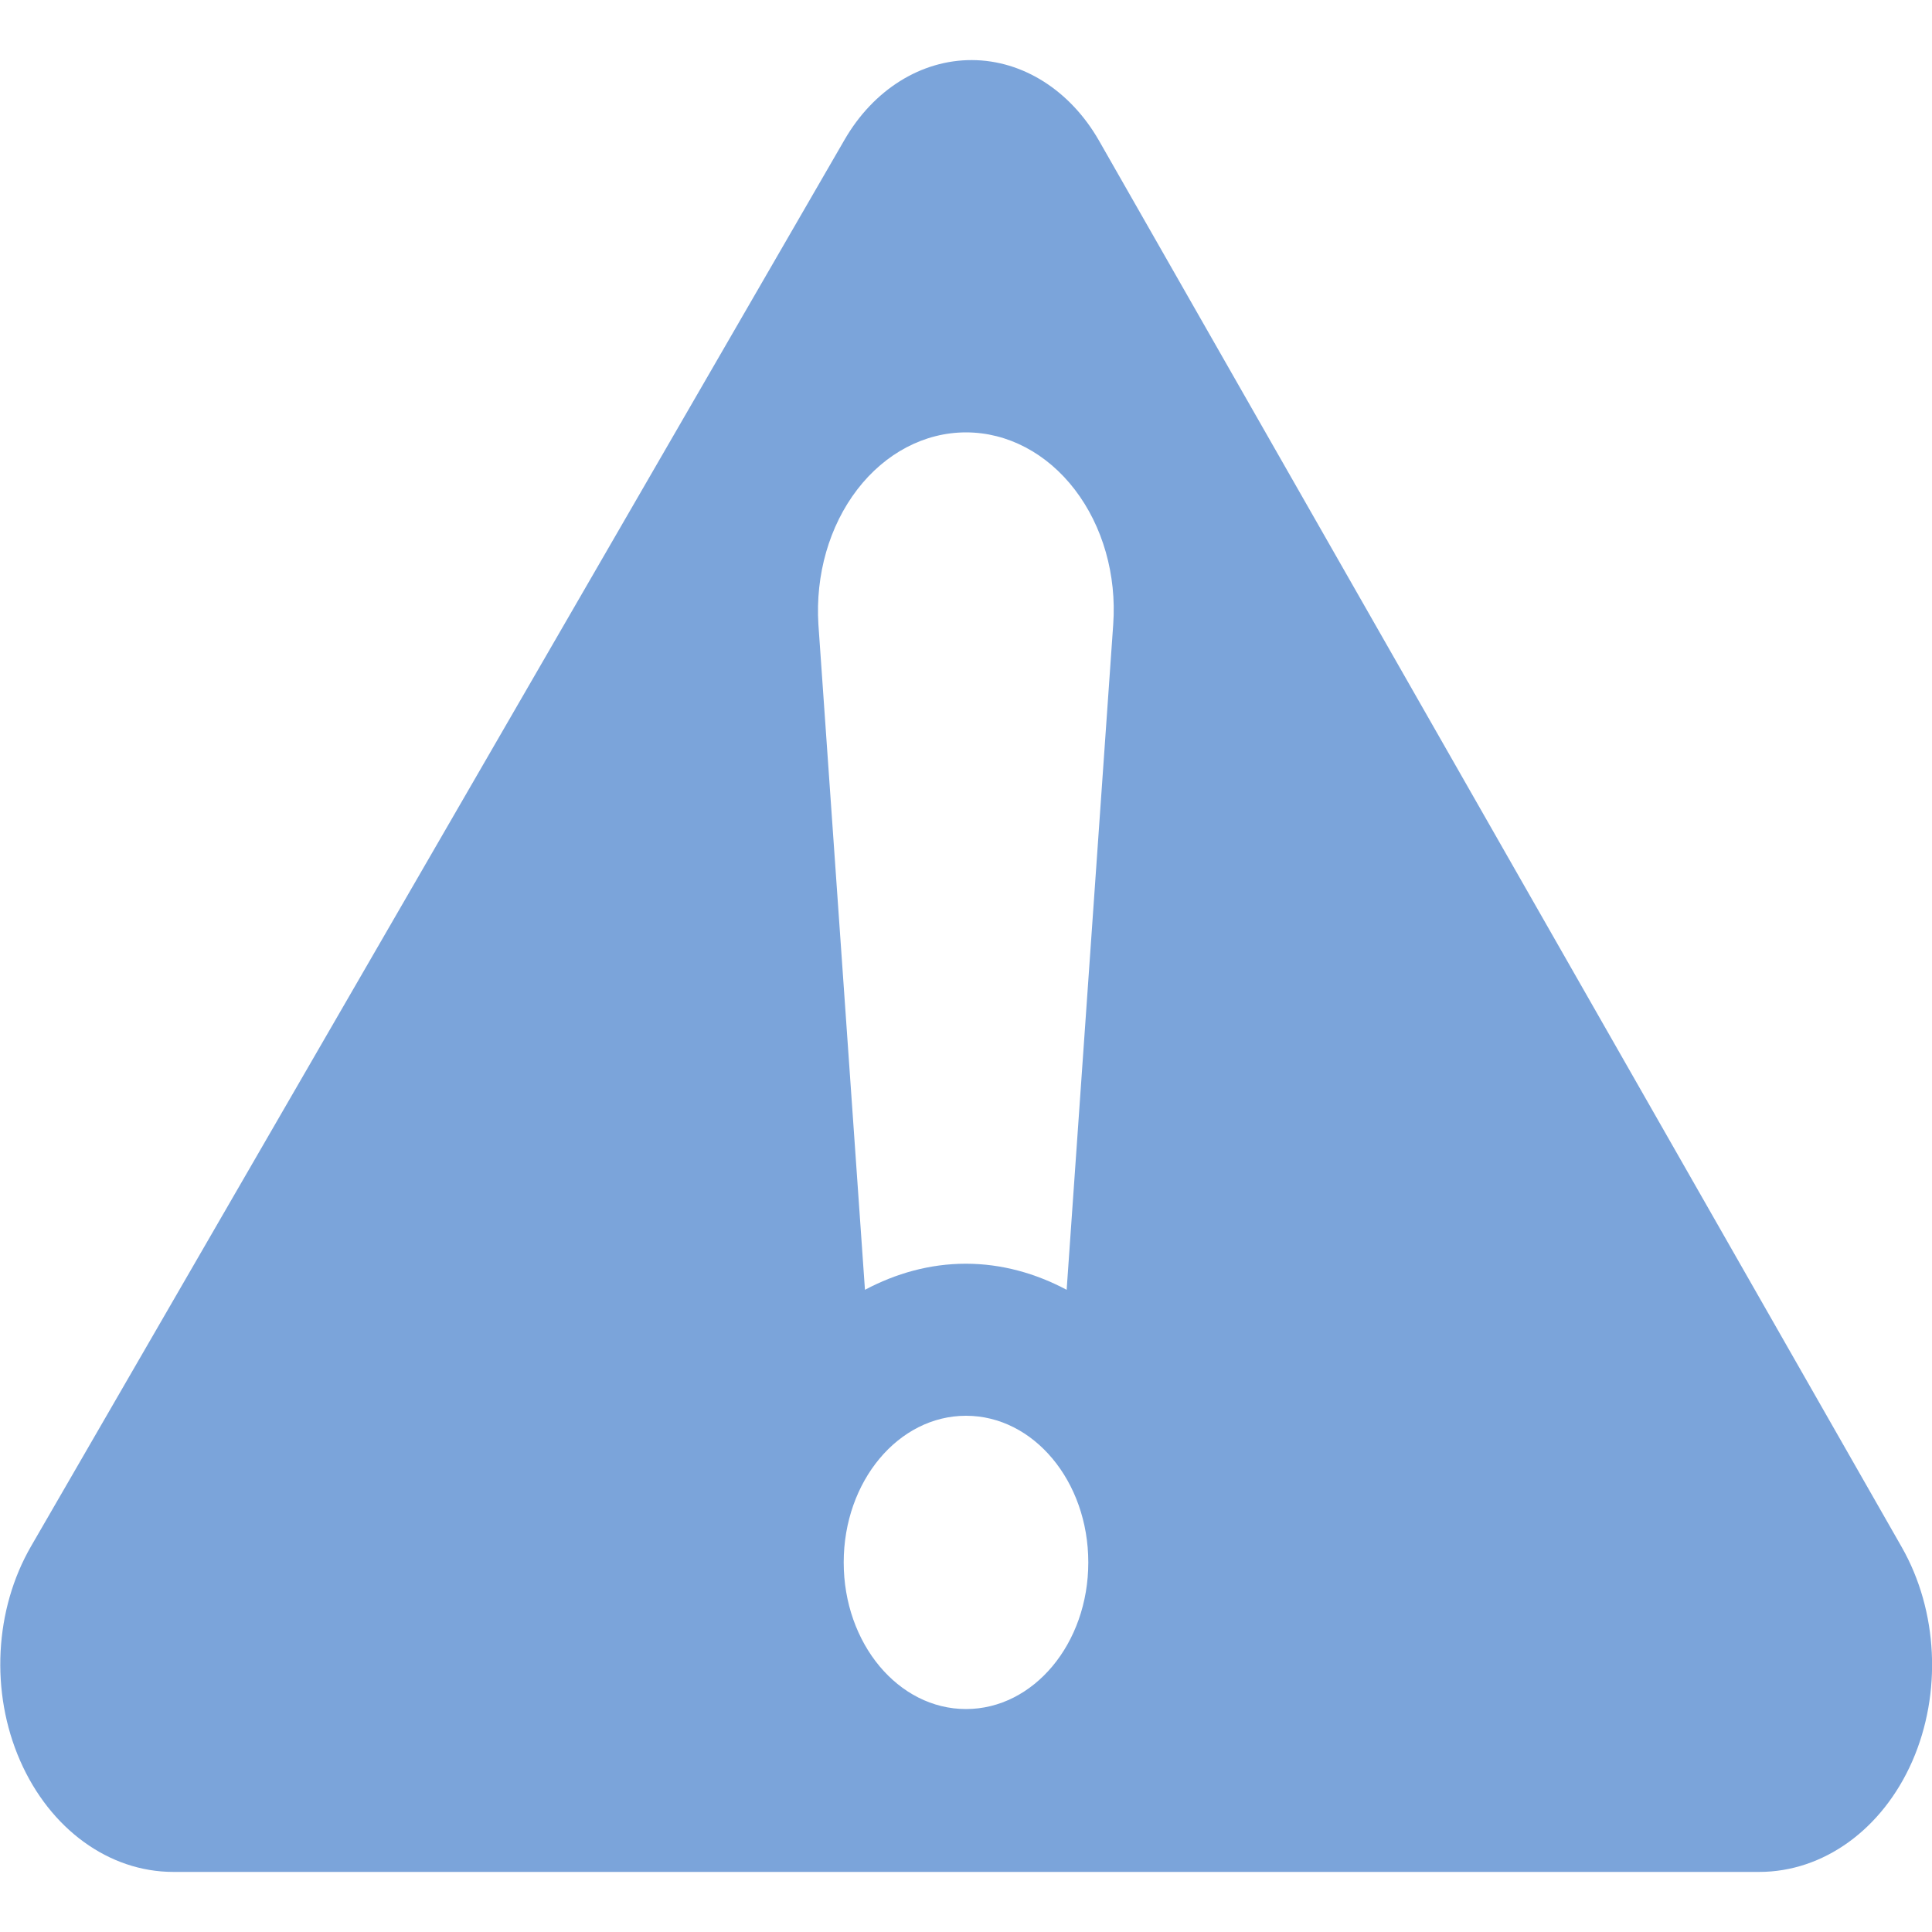 <svg xmlns="http://www.w3.org/2000/svg" viewBox="0 0 1000 1000" enable-background="new 0 0 1000 1000"><path fill="#7BA4DA" d="M984.4 800.9l-415.5-728c-14.9-26.1-39.5-41.7-65.8-41.8-26.3-.1-51 15.3-66 41.3l-421 727.9c-19 32.8-21.2 75.6-5.7 111 15.5 35.4 46 57.6 79.3 57.6h820.9c33.2 0 63.7-22 79.2-57.3 15.4-35.2 13.3-77.8-5.4-110.7zM500 884.6c-35 0-63.3-33.9-63.3-75.9 0-42 28.3-75.9 63.3-75.9s63.3 33.9 63.3 75.9c0 42-28.3 75.9-63.3 75.9zm-56.3-631.2c14.5-18.9 34.9-29.6 56.3-29.6s41.8 10.7 56.3 29.6c14.5 18.9 21.7 44.2 19.9 69.8l-24.1 344.4c-16-8.5-33.6-13.5-52.2-13.5s-36.2 5-52.2 13.5l-24.1-344.4c-1.6-25.7 5.6-50.9 20.1-69.8z"/></svg>